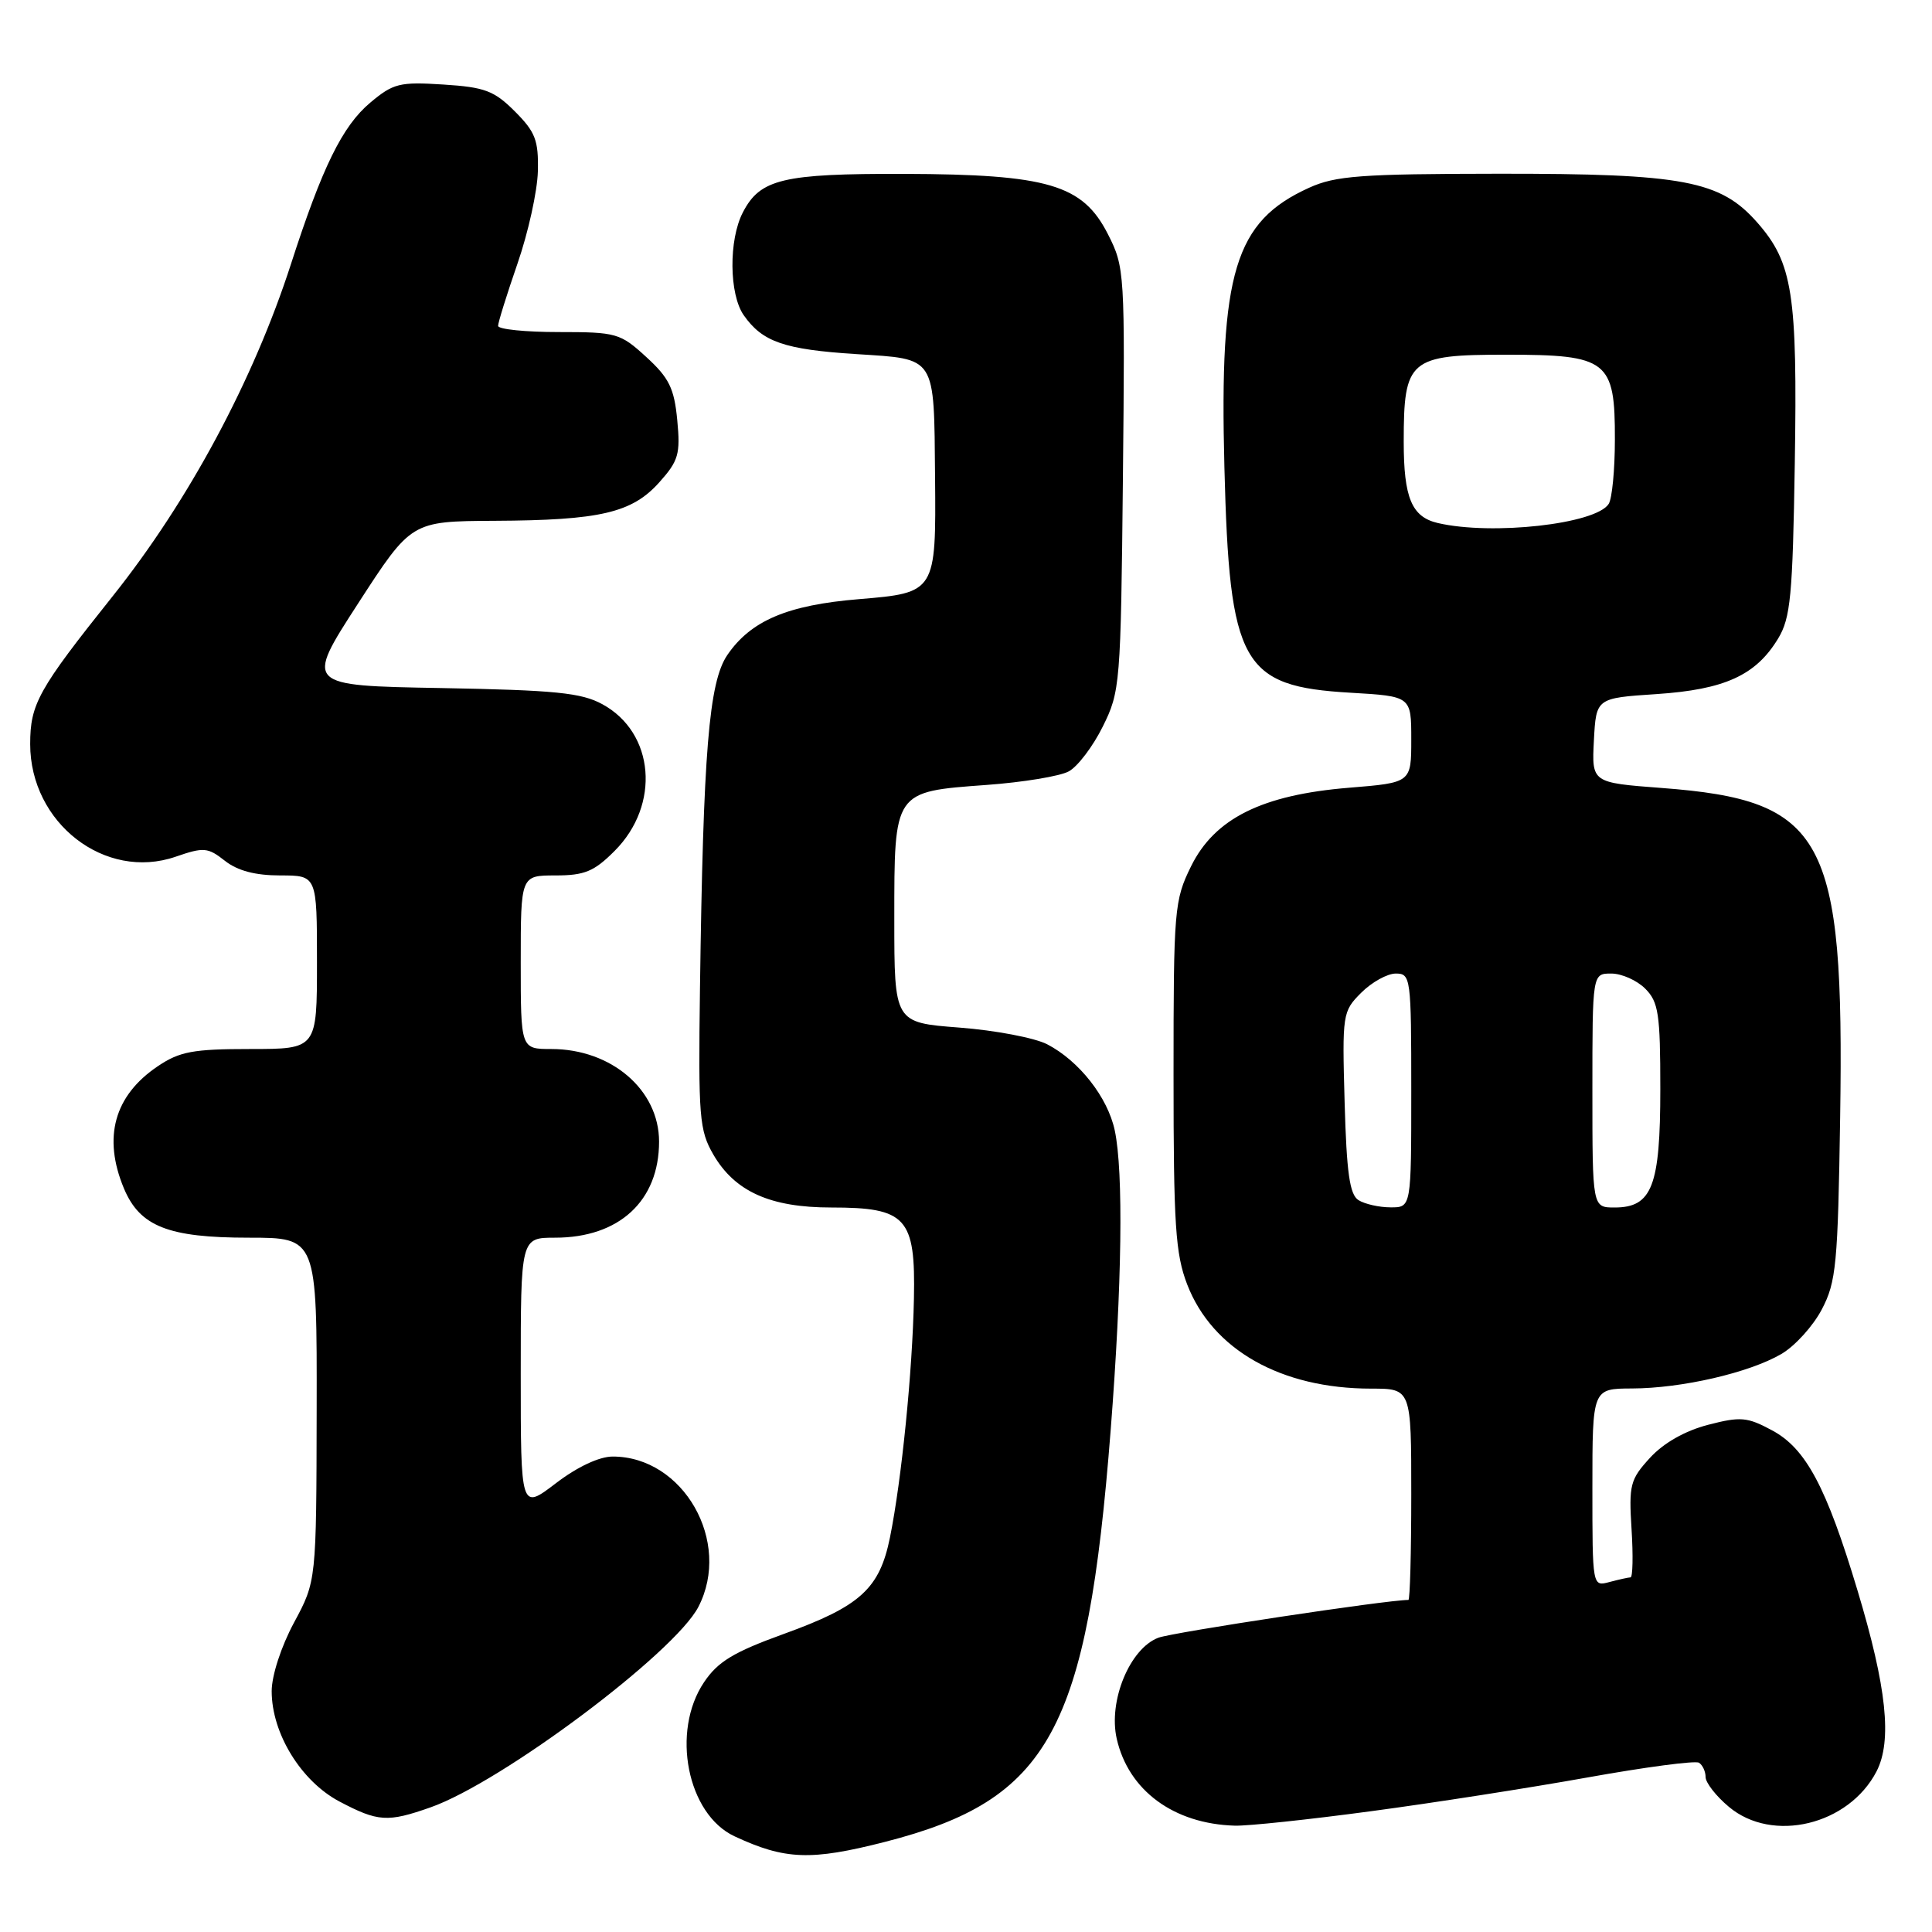 <?xml version="1.0" encoding="UTF-8" standalone="no"?>
<!DOCTYPE svg PUBLIC "-//W3C//DTD SVG 1.1//EN" "http://www.w3.org/Graphics/SVG/1.1/DTD/svg11.dtd" >
<svg xmlns="http://www.w3.org/2000/svg" xmlns:xlink="http://www.w3.org/1999/xlink" version="1.1" viewBox="0 0 256 256">
 <g >
 <path fill="currentColor"
d=" M 117.26 244.06 C 139.07 238.48 144.06 229.38 147.17 189.50 C 148.67 170.28 148.88 155.27 147.71 149.78 C 146.78 145.40 142.98 140.56 138.75 138.37 C 137.10 137.52 131.86 136.52 127.12 136.16 C 118.50 135.50 118.50 135.50 118.50 121.78 C 118.50 104.76 118.40 104.91 130.71 104.01 C 135.54 103.66 140.46 102.85 141.62 102.21 C 142.79 101.58 144.82 98.91 146.12 96.28 C 148.43 91.64 148.51 90.67 148.79 63.50 C 149.07 36.01 149.04 35.42 146.79 31.00 C 143.46 24.46 138.86 23.10 119.80 23.04 C 103.71 23.00 100.72 23.71 98.43 28.15 C 96.54 31.79 96.61 39.00 98.55 41.77 C 101.03 45.31 103.92 46.31 113.46 46.92 C 124.14 47.61 123.75 47.01 123.90 63.18 C 124.04 78.47 123.99 78.55 113.83 79.39 C 104.33 80.17 99.48 82.24 96.37 86.80 C 93.93 90.40 93.18 99.53 92.75 131.00 C 92.52 148.05 92.66 149.77 94.53 153.00 C 97.38 157.89 102.07 160.00 110.14 160.00 C 120.11 160.00 121.32 161.33 121.10 172.07 C 120.91 181.70 119.47 196.07 117.93 203.70 C 116.55 210.52 114.01 212.83 103.87 216.50 C 97.21 218.91 95.12 220.17 93.29 222.90 C 88.89 229.43 91.06 240.40 97.33 243.32 C 104.02 246.44 107.45 246.57 117.26 244.06 Z  M 181.63 240.00 C 189.81 238.91 202.74 236.89 210.37 235.52 C 218.00 234.15 224.63 233.27 225.12 233.57 C 225.60 233.87 226.00 234.73 226.00 235.47 C 226.00 236.21 227.38 237.99 229.08 239.41 C 234.85 244.27 244.96 241.84 248.65 234.72 C 250.74 230.66 250.00 223.59 246.12 210.71 C 242.00 197.01 239.28 191.92 234.81 189.53 C 231.51 187.75 230.63 187.68 226.31 188.80 C 223.28 189.59 220.45 191.19 218.64 193.16 C 216.00 196.04 215.82 196.75 216.19 202.64 C 216.41 206.14 216.35 209.01 216.05 209.01 C 215.75 209.02 214.49 209.30 213.25 209.63 C 211.00 210.23 211.00 210.23 211.00 197.12 C 211.00 184.00 211.00 184.00 216.25 183.98 C 222.84 183.96 231.78 181.90 236.04 179.41 C 237.84 178.36 240.25 175.70 241.40 173.50 C 243.31 169.87 243.53 167.52 243.83 148.00 C 244.40 110.82 241.80 106.04 220.18 104.41 C 210.91 103.71 210.91 103.71 211.20 98.10 C 211.50 92.50 211.50 92.50 219.50 91.97 C 228.53 91.37 232.67 89.48 235.61 84.61 C 237.26 81.89 237.54 78.97 237.82 61.38 C 238.18 38.94 237.54 34.83 232.86 29.50 C 227.96 23.92 223.09 23.00 198.57 23.02 C 180.29 23.04 176.96 23.29 173.46 24.88 C 163.61 29.35 161.57 36.08 162.24 61.93 C 162.91 88.06 164.53 90.96 178.96 91.79 C 187.00 92.26 187.00 92.26 187.00 97.98 C 187.00 103.71 187.00 103.71 178.75 104.38 C 167.23 105.32 160.95 108.44 157.82 114.79 C 155.60 119.30 155.50 120.46 155.50 142.50 C 155.50 162.32 155.75 166.15 157.31 170.20 C 160.65 178.85 169.74 184.00 181.68 184.00 C 187.00 184.00 187.00 184.00 187.00 198.00 C 187.00 205.70 186.83 212.00 186.62 212.00 C 183.73 212.00 155.38 216.29 153.48 217.01 C 149.70 218.45 146.84 225.38 147.97 230.38 C 149.52 237.25 155.53 241.68 163.63 241.91 C 165.36 241.96 173.46 241.10 181.63 240.00 Z  M 57.06 239.48 C 66.50 236.15 89.39 219.01 92.54 212.92 C 97.00 204.30 90.56 193.00 81.19 193.00 C 79.41 193.00 76.50 194.36 73.64 196.55 C 69.00 200.09 69.00 200.09 69.00 182.05 C 69.00 164.00 69.00 164.00 73.55 164.00 C 82.05 164.00 87.33 159.12 87.33 151.27 C 87.33 144.42 81.02 139.00 73.05 139.00 C 69.00 139.00 69.00 139.00 69.00 127.50 C 69.00 116.00 69.00 116.00 73.60 116.00 C 77.46 116.00 78.72 115.48 81.44 112.75 C 87.54 106.65 86.74 97.09 79.83 93.32 C 77.04 91.79 73.59 91.45 58.45 91.17 C 40.40 90.85 40.40 90.85 47.45 79.96 C 54.50 69.07 54.50 69.07 65.50 69.01 C 79.53 68.94 83.74 67.96 87.36 63.91 C 89.91 61.06 90.17 60.16 89.74 55.67 C 89.34 51.46 88.66 50.07 85.64 47.31 C 82.18 44.14 81.69 44.00 74.01 44.00 C 69.61 44.00 66.00 43.63 66.00 43.18 C 66.00 42.72 67.16 39.01 68.57 34.93 C 69.99 30.84 71.20 25.34 71.27 22.71 C 71.37 18.59 70.94 17.48 68.22 14.76 C 65.47 12.01 64.23 11.55 58.73 11.20 C 52.95 10.83 52.11 11.04 49.05 13.61 C 45.36 16.72 42.70 22.14 38.55 35.00 C 33.57 50.40 25.01 66.36 14.93 79.00 C 5.06 91.37 4.00 93.28 4.00 98.60 C 4.00 109.06 13.92 116.74 23.27 113.52 C 27.00 112.23 27.54 112.28 29.80 114.06 C 31.48 115.38 33.83 116.00 37.13 116.00 C 42.00 116.00 42.00 116.00 42.00 127.50 C 42.00 139.00 42.00 139.00 33.15 139.00 C 25.59 139.00 23.80 139.33 20.91 141.28 C 15.13 145.17 13.60 150.71 16.42 157.47 C 18.53 162.51 22.30 164.00 32.95 164.00 C 42.00 164.00 42.00 164.00 41.96 186.75 C 41.92 209.50 41.92 209.50 38.96 215.00 C 37.25 218.18 36.00 222.02 36.00 224.09 C 36.00 229.68 39.89 236.01 44.96 238.70 C 50.10 241.41 51.35 241.49 57.06 239.48 Z  M 180.00 159.02 C 178.84 158.29 178.43 155.39 178.17 146.08 C 177.84 134.35 177.89 134.02 180.37 131.54 C 181.77 130.14 183.83 129.00 184.95 129.00 C 186.93 129.00 187.00 129.55 187.00 144.50 C 187.00 160.00 187.00 160.00 184.25 159.98 C 182.74 159.98 180.82 159.54 180.00 159.02 Z  M 211.00 144.50 C 211.00 129.00 211.00 129.00 213.50 129.00 C 214.88 129.00 216.90 129.90 218.00 131.00 C 219.76 132.76 220.00 134.33 220.00 144.28 C 220.00 157.18 218.91 160.00 213.94 160.00 C 211.00 160.00 211.00 160.00 211.00 144.50 Z  M 190.50 69.30 C 187.06 68.49 186.00 65.97 186.00 58.53 C 186.00 47.62 186.73 47.00 199.56 47.00 C 213.04 47.00 214.01 47.75 213.98 58.25 C 213.98 62.24 213.61 66.07 213.16 66.77 C 211.47 69.44 197.68 70.98 190.50 69.30 Z "/>
</g>
</svg>